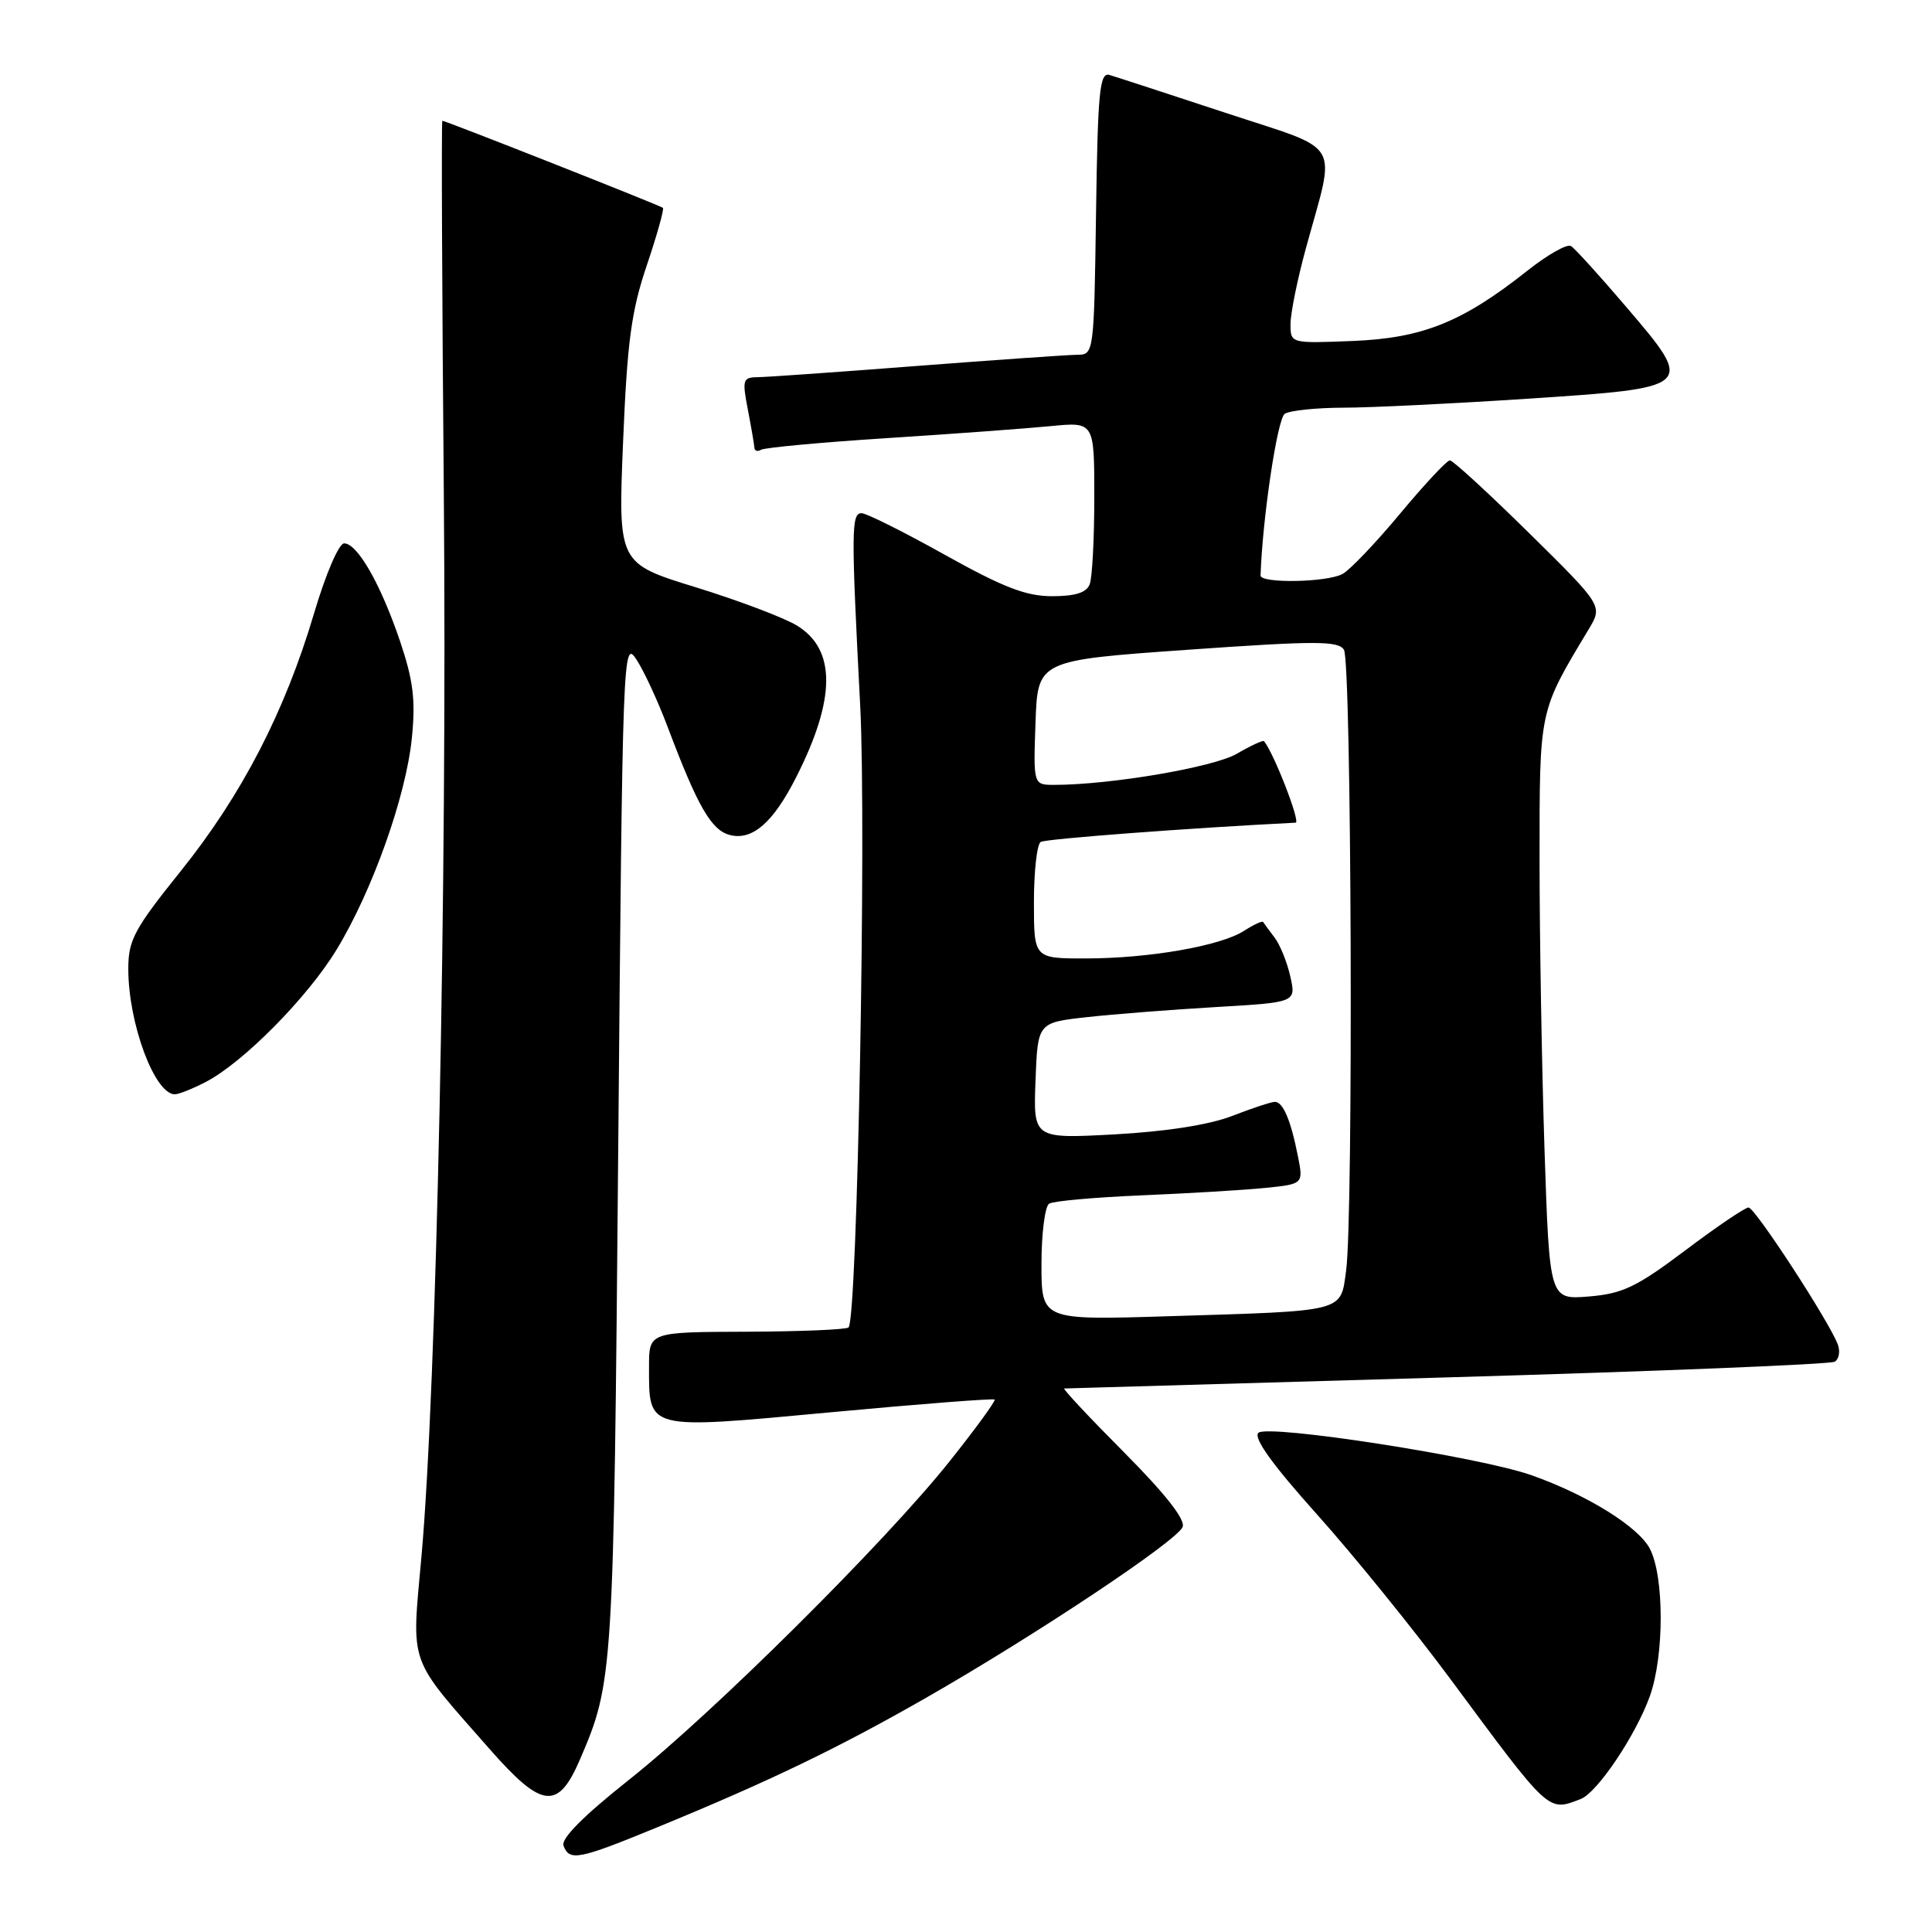 <?xml version="1.0" encoding="UTF-8" standalone="no"?>
<!DOCTYPE svg PUBLIC "-//W3C//DTD SVG 1.1//EN" "http://www.w3.org/Graphics/SVG/1.1/DTD/svg11.dtd" >
<svg xmlns="http://www.w3.org/2000/svg" xmlns:xlink="http://www.w3.org/1999/xlink" version="1.1" viewBox="0 0 256 256">
 <g >
 <path fill="currentColor"
d=" M 87.08 242.13 C 102.00 236.00 111.04 231.64 122.67 224.99 C 137.26 216.64 156.00 204.16 156.71 202.32 C 157.08 201.34 154.38 197.91 148.91 192.41 C 144.31 187.79 140.76 183.99 141.02 183.98 C 141.28 183.97 164.13 183.31 191.80 182.51 C 219.46 181.71 242.55 180.78 243.12 180.43 C 243.68 180.08 243.86 179.06 243.52 178.15 C 242.36 175.07 232.54 160.00 231.69 160.00 C 231.23 160.00 227.46 162.55 223.31 165.68 C 216.85 170.54 215.01 171.42 210.54 171.79 C 205.32 172.22 205.32 172.22 204.66 152.45 C 204.30 141.58 204.00 124.28 204.00 114.01 C 204.00 93.87 203.89 94.40 210.51 83.38 C 212.38 80.27 212.38 80.27 202.61 70.63 C 197.23 65.33 192.51 61.00 192.12 61.00 C 191.72 61.00 188.75 64.18 185.52 68.06 C 182.28 71.95 178.85 75.55 177.88 76.06 C 175.80 77.18 166.99 77.33 167.03 76.25 C 167.29 68.61 169.26 55.45 170.24 54.83 C 170.93 54.39 174.43 54.03 178.00 54.02 C 181.57 54.02 192.51 53.48 202.31 52.84 C 224.61 51.37 224.61 51.36 215.52 40.71 C 211.98 36.56 208.67 32.91 208.16 32.60 C 207.65 32.28 205.04 33.76 202.37 35.88 C 193.80 42.67 188.51 44.81 179.25 45.18 C 171.00 45.51 171.00 45.51 171.00 42.94 C 171.00 41.52 171.91 37.02 173.03 32.93 C 177.03 18.27 178.15 20.16 162.33 14.93 C 154.72 12.42 147.82 10.17 147.00 9.93 C 145.71 9.56 145.46 12.14 145.23 28.25 C 144.96 46.89 144.94 47.00 142.73 47.01 C 141.50 47.02 131.95 47.69 121.50 48.49 C 111.05 49.30 101.55 49.97 100.38 49.98 C 98.43 50.00 98.33 50.33 99.09 54.25 C 99.54 56.59 99.93 58.86 99.96 59.31 C 99.98 59.75 100.38 59.88 100.84 59.60 C 101.31 59.31 108.85 58.61 117.59 58.05 C 126.34 57.49 136.09 56.77 139.25 56.46 C 145.00 55.90 145.00 55.90 145.00 65.87 C 145.00 71.35 144.73 76.55 144.39 77.42 C 143.97 78.53 142.48 79.00 139.40 79.00 C 135.95 79.00 132.93 77.83 125.17 73.50 C 119.76 70.48 114.80 68.00 114.16 68.00 C 112.79 68.00 112.78 70.36 113.98 93.50 C 114.82 109.70 113.61 174.72 112.44 175.89 C 112.16 176.18 106.09 176.43 98.96 176.46 C 86.00 176.50 86.00 176.50 86.00 181.06 C 86.00 189.56 85.47 189.42 110.02 187.14 C 121.82 186.04 131.61 185.28 131.79 185.45 C 131.96 185.62 129.28 189.30 125.83 193.63 C 117.27 204.37 94.49 227.00 83.31 235.86 C 77.27 240.65 74.31 243.64 74.67 244.57 C 75.46 246.65 76.67 246.41 87.08 242.13 Z  M 209.45 238.38 C 211.65 237.53 216.74 229.96 218.61 224.76 C 220.53 219.39 220.53 208.93 218.62 205.22 C 217.10 202.30 210.31 198.08 202.92 195.47 C 196.04 193.04 167.92 188.68 166.74 189.86 C 166.06 190.54 168.58 194.05 174.52 200.68 C 179.36 206.08 187.31 215.90 192.20 222.50 C 205.43 240.38 205.08 240.06 209.45 238.38 Z  M 76.84 233.16 C 81.26 222.87 81.31 222.14 81.92 152.04 C 82.49 86.29 82.55 84.66 84.32 87.37 C 85.33 88.90 87.19 92.94 88.47 96.33 C 92.45 106.89 94.26 110.03 96.74 110.65 C 99.71 111.39 102.46 108.98 105.49 103.00 C 110.77 92.59 110.80 86.07 105.60 82.89 C 103.90 81.85 97.87 79.57 92.20 77.82 C 81.90 74.65 81.90 74.65 82.56 58.58 C 83.11 45.27 83.65 41.24 85.70 35.17 C 87.06 31.14 88.02 27.71 87.84 27.54 C 87.49 27.23 59.05 16.00 58.61 16.00 C 58.48 16.00 58.57 38.39 58.81 65.75 C 59.25 117.28 57.85 184.02 55.84 206.30 C 54.53 220.93 53.96 219.34 64.87 231.75 C 71.81 239.66 73.93 239.91 76.84 233.16 Z  M 27.24 143.38 C 32.21 140.81 40.75 132.17 44.60 125.83 C 49.35 118.02 53.79 105.53 54.57 97.82 C 55.08 92.76 54.77 90.20 53.02 85.00 C 50.47 77.45 47.37 72.00 45.60 72.00 C 44.90 72.00 43.17 76.03 41.62 81.25 C 37.77 94.26 32.06 105.32 23.96 115.41 C 17.77 123.12 17.00 124.56 17.00 128.38 C 17.00 135.60 20.49 145.00 23.17 145.00 C 23.68 145.00 25.51 144.27 27.24 143.38 Z  M 138.00 167.52 C 138.00 163.45 138.46 159.83 139.02 159.49 C 139.58 159.14 145.09 158.65 151.27 158.39 C 157.45 158.13 164.80 157.69 167.61 157.41 C 172.71 156.89 172.71 156.89 171.98 153.20 C 171.04 148.44 170.01 146.00 168.93 146.00 C 168.46 146.00 165.92 146.84 163.29 147.86 C 160.24 149.04 154.58 149.93 147.71 150.31 C 136.92 150.89 136.92 150.89 137.21 143.20 C 137.50 135.50 137.50 135.50 144.00 134.78 C 147.57 134.38 155.28 133.78 161.12 133.44 C 171.75 132.82 171.75 132.82 170.97 129.38 C 170.55 127.49 169.61 125.17 168.88 124.22 C 168.16 123.27 167.48 122.35 167.37 122.17 C 167.26 121.99 166.12 122.52 164.84 123.34 C 161.72 125.35 152.22 127.00 143.82 127.00 C 137.00 127.00 137.00 127.00 137.00 119.56 C 137.00 115.47 137.40 111.87 137.90 111.56 C 138.56 111.15 157.85 109.70 171.68 109.01 C 172.36 108.98 168.81 99.82 167.49 98.21 C 167.36 98.05 165.73 98.80 163.88 99.88 C 160.79 101.67 147.17 103.99 139.71 104.00 C 136.92 104.00 136.92 104.00 137.21 95.75 C 137.50 87.50 137.50 87.50 157.35 86.10 C 174.37 84.90 177.32 84.90 178.08 86.10 C 179.09 87.69 179.34 161.23 178.37 168.34 C 177.60 173.92 178.53 173.68 154.75 174.41 C 138.00 174.93 138.00 174.93 138.00 167.52 Z "/>
</g>
</svg>